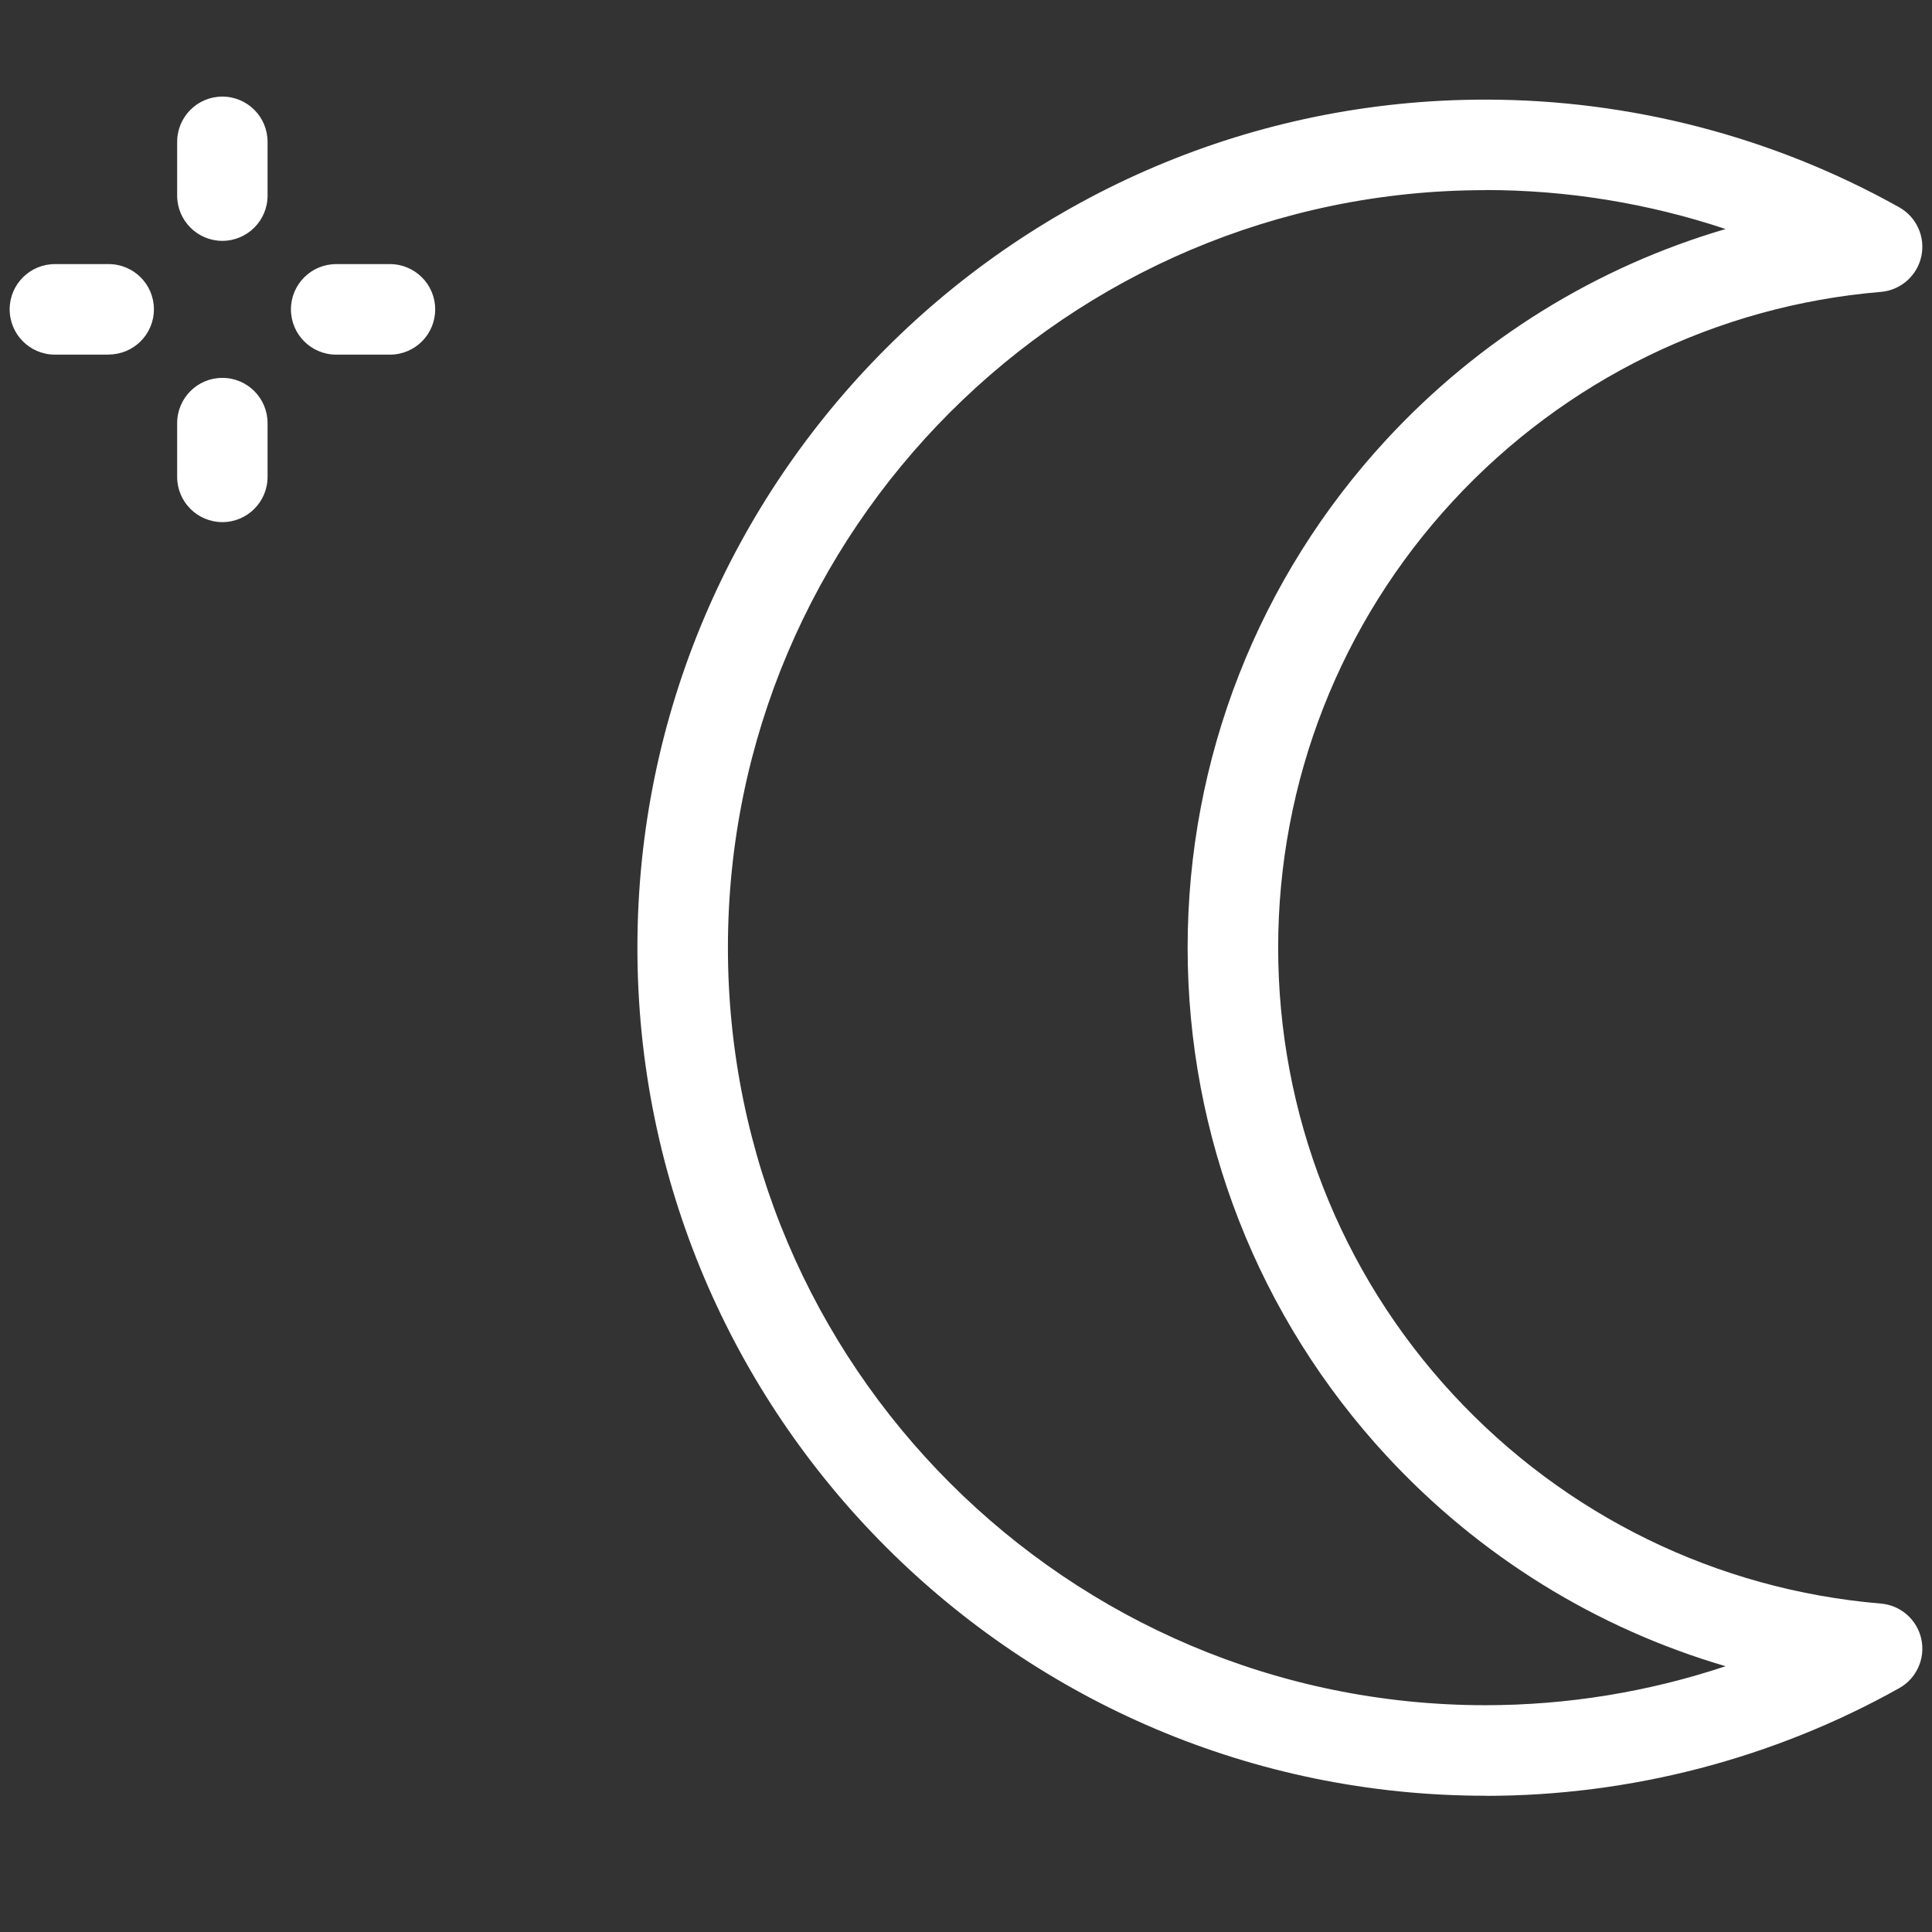 <svg xmlns="http://www.w3.org/2000/svg" viewBox="0 0 200 200"><rect x="0" y="0" width="200" height="200" fill="#333333" stroke="none"/><path d="M153.774 185.894c-48.408 0-87.79-39.383-87.79-87.79s39.382-87.792 87.79-87.792c14.997 0 29.808 3.855 42.83 11.146 1.797 1.007 2.726 3.07 2.29 5.082-.437 2.014-2.137 3.505-4.19 3.677-16.963 1.42-32.695 9.11-44.296 21.654-11.667 12.62-18.093 29.04-18.093 46.24s6.425 33.62 18.093 46.23c11.6 12.55 27.333 20.24 44.297 21.66 2.053.17 3.753 1.665 4.19 3.678.435 2.013-.494 4.075-2.292 5.08-13.022 7.29-27.832 11.147-42.83 11.147zm0-166.21c-43.24 0-78.42 35.18-78.42 78.42s35.18 78.418 78.42 78.418c8.475 0 16.88-1.377 24.858-4.036-13.35-3.908-25.48-11.378-35.105-21.787-13.274-14.36-20.584-33.04-20.584-52.6s7.31-38.24 20.584-52.6c9.626-10.41 21.754-17.88 35.105-21.79-7.976-2.66-16.383-4.037-24.858-4.037zm-130.75 5.25c-2.587 0-4.685-2.1-4.685-4.687v-5.56c0-2.59 2.09-4.687 4.68-4.687s4.68 2.098 4.68 4.686v5.56c0 2.59-2.098 4.687-4.687 4.687zm0 29.116c-2.587 0-4.685-2.097-4.685-4.685v-5.56c0-2.59 2.09-4.687 4.68-4.687s4.68 2.098 4.68 4.686v5.56c0 2.59-2.098 4.687-4.687 4.687zM11.248 36.712h-5.56C3.098 36.712 1 34.614 1 32.025c0-2.588 2.098-4.686 4.686-4.686h5.56c2.59 0 4.687 2.09 4.687 4.68s-2.098 4.68-4.686 4.68zm29.117 0h-5.56c-2.59 0-4.687-2.098-4.687-4.686s2.098-4.686 4.686-4.686h5.56c2.59 0 4.687 2.098 4.687 4.686s-2.09 4.686-4.68 4.686z" fill="#FFF"/></svg>